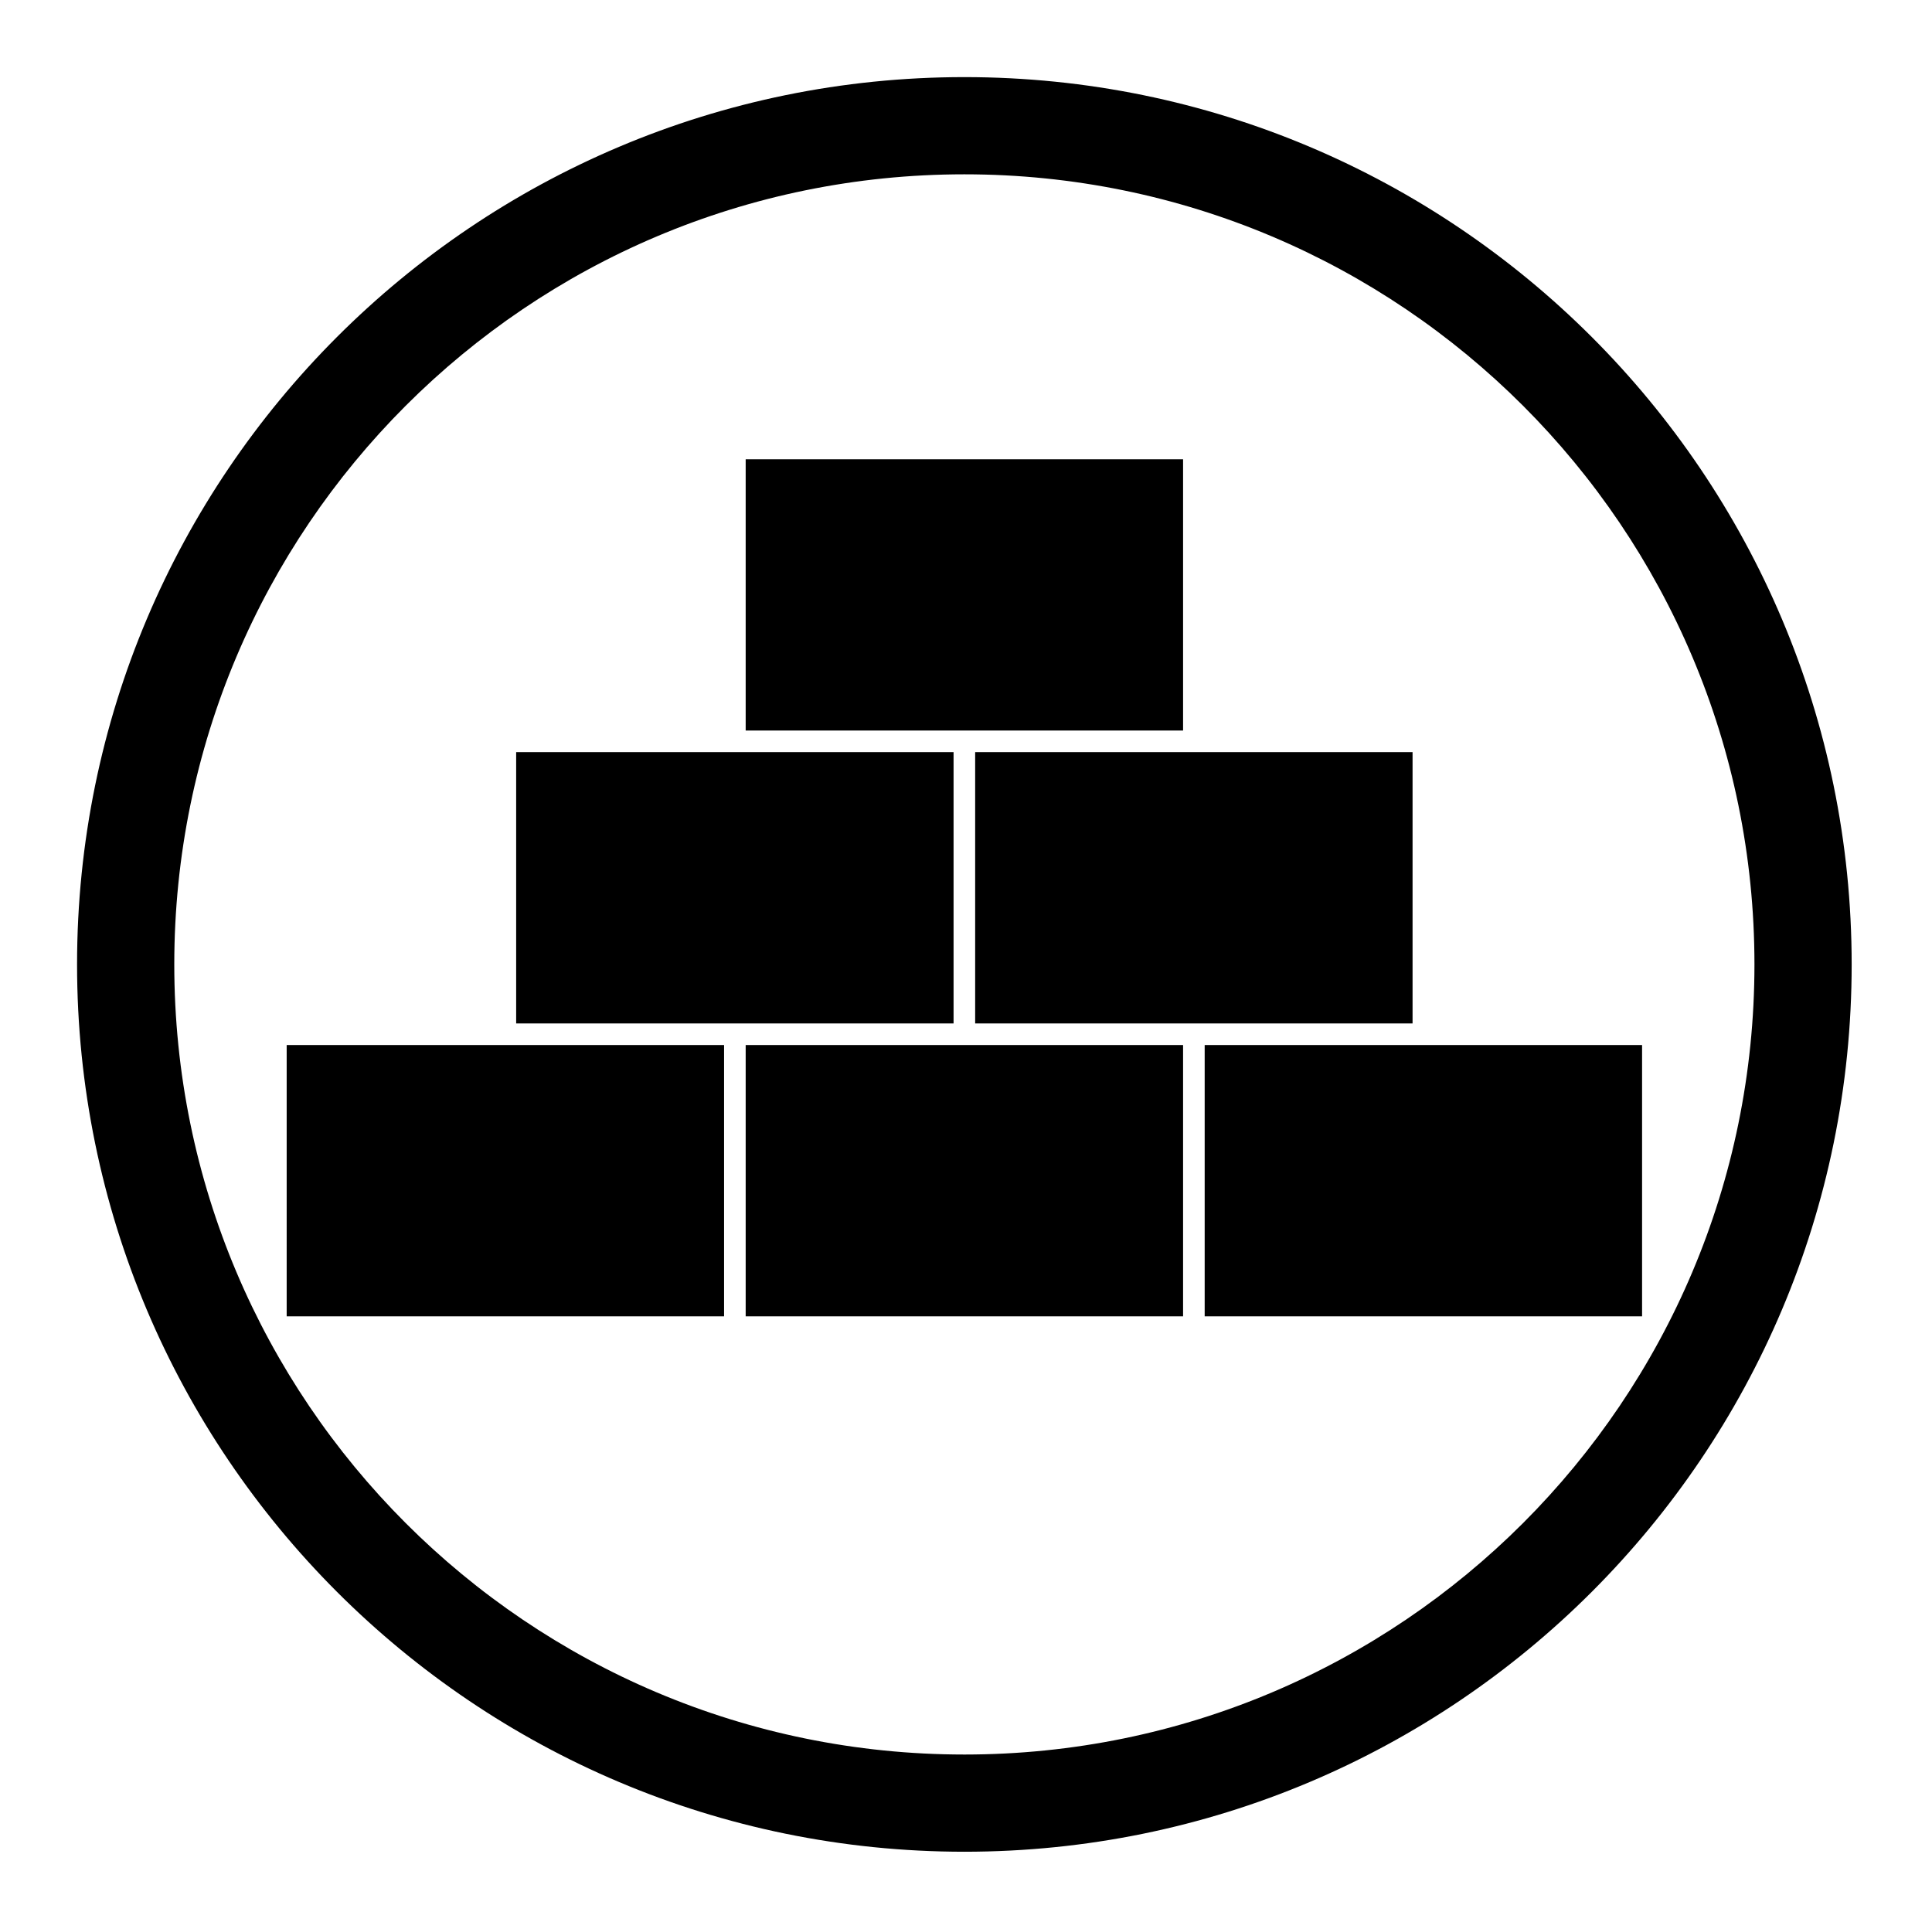 <?xml version="1.0" encoding="UTF-8" standalone="no"?>
<!-- Created with Inkscape (http://www.inkscape.org/) -->

<svg
   version="1.1"
   id="svg3231"
   width="795.035"
   height="793.701"
   viewBox="0 0 795.035 793.701"
   sodipodi:docname="Hosowani Mutsu Tsumiishi.svg"
   inkscape:version="1.2 (dc2aeda, 2022-05-15)"
   xmlns:inkscape="http://www.inkscape.org/namespaces/inkscape"
   xmlns:sodipodi="http://sodipodi.sourceforge.net/DTD/sodipodi-0.dtd"
   xmlns="http://www.w3.org/2000/svg"
   xmlns:svg="http://www.w3.org/2000/svg">
  <defs
     id="defs3235">
    <clipPath
       clipPathUnits="userSpaceOnUse"
       id="clipPath3572">
      <path
         d="M -538.222,577.948 H 58.054 V -17.328 H -538.222 Z"
         id="path3574"
         style="stroke-width:1" />
    </clipPath>
    <clipPath
       clipPathUnits="userSpaceOnUse"
       id="clipPath3576">
      <path
         d="M -584.194,578.938 H 12.082 V -16.338 H -584.194 Z"
         id="path3578"
         style="stroke-width:1" />
    </clipPath>
    <clipPath
       clipPathUnits="userSpaceOnUse"
       id="clipPath3580">
      <path
         d="M -586.545,579.503 H 9.731 V -15.773 H -586.545 Z"
         id="path3582"
         style="stroke-width:1" />
    </clipPath>
    <clipPath
       clipPathUnits="userSpaceOnUse"
       id="clipPath3584">
      <path
         d="M -556.401,578.014 H 39.875 V -17.262 H -556.401 Z"
         id="path3586"
         style="stroke-width:1" />
    </clipPath>
    <clipPath
       clipPathUnits="userSpaceOnUse"
       id="clipPath3588">
      <path
         d="M -550.264,577.325 H 46.012 V -17.951 H -550.264 Z"
         id="path3590"
         style="stroke-width:1" />
    </clipPath>
    <clipPath
       clipPathUnits="userSpaceOnUse"
       id="clipPath3592">
      <path
         d="M -568.227,575.819 H 28.049 V -19.457 H -568.227 Z"
         id="path3594"
         style="stroke-width:1" />
    </clipPath>
    <clipPath
       clipPathUnits="userSpaceOnUse"
       id="clipPath3596">
      <path
         d="M -557.495,577.85 H 38.781 V -17.426 H -557.495 Z"
         id="path3598"
         style="stroke-width:1" />
    </clipPath>
    <clipPath
       clipPathUnits="userSpaceOnUse"
       id="clipPath3600">
      <path
         d="M -576.369,585.588 H 19.907 V -9.688 H -576.369 Z"
         id="path3602"
         style="stroke-width:1" />
    </clipPath>
    <clipPath
       clipPathUnits="userSpaceOnUse"
       id="clipPath3604">
      <path
         d="M -574.546,585.852 H 21.73 V -9.424 H -574.546 Z"
         id="path3606"
         style="stroke-width:1" />
    </clipPath>
    <clipPath
       clipPathUnits="userSpaceOnUse"
       id="clipPath3608">
      <path
         d="M -572.817,586.135 H 23.459 V -9.141 H -572.817 Z"
         id="path3610"
         style="stroke-width:1" />
    </clipPath>
    <clipPath
       clipPathUnits="userSpaceOnUse"
       id="clipPath3612">
      <path
         d="M -567.775,585.852 H 28.501 V -9.424 H -567.775 Z"
         id="path3614"
         style="stroke-width:1" />
    </clipPath>
    <clipPath
       clipPathUnits="userSpaceOnUse"
       id="clipPath3616">
      <path
         d="M -564.573,585.848 H 31.703 V -9.428 H -564.573 Z"
         id="path3618"
         style="stroke-width:1" />
    </clipPath>
    <clipPath
       clipPathUnits="userSpaceOnUse"
       id="clipPath3620">
      <path
         d="M -561.413,585.852 H 34.863 V -9.424 H -561.413 Z"
         id="path3622"
         style="stroke-width:1" />
    </clipPath>
    <clipPath
       clipPathUnits="userSpaceOnUse"
       id="clipPath3624">
      <path
         d="M -557.064,585.848 H 39.212 V -9.428 H -557.064 Z"
         id="path3626"
         style="stroke-width:1" />
    </clipPath>
    <clipPath
       clipPathUnits="userSpaceOnUse"
       id="clipPath3628">
      <path
         d="M -553.898,585.848 H 42.379 V -9.428 H -553.898 Z"
         id="path3630"
         style="stroke-width:1" />
    </clipPath>
    <clipPath
       clipPathUnits="userSpaceOnUse"
       id="clipPath3632">
      <path
         d="M -548.983,585.852 H 47.293 V -9.424 H -548.983 Z"
         id="path3634"
         style="stroke-width:1" />
    </clipPath>
    <clipPath
       clipPathUnits="userSpaceOnUse"
       id="clipPath3636">
      <path
         d="M -545.417,584.573 H 50.859 V -10.703 H -545.417 Z"
         id="path3638"
         style="stroke-width:1" />
    </clipPath>
    <clipPath
       clipPathUnits="userSpaceOnUse"
       id="clipPath3640">
      <path
         d="M -542.933,584.573 H 53.343 V -10.703 H -542.933 Z"
         id="path3642"
         style="stroke-width:1" />
    </clipPath>
    <clipPath
       clipPathUnits="userSpaceOnUse"
       id="clipPath3644">
      <path
         d="M -540.821,585.848 H 55.455 V -9.428 H -540.821 Z"
         id="path3646"
         style="stroke-width:1" />
    </clipPath>
    <clipPath
       clipPathUnits="userSpaceOnUse"
       id="clipPath3648">
      <path
         d="M -536.698,584.573 H 59.578 V -10.703 H -536.698 Z"
         id="path3650"
         style="stroke-width:1" />
    </clipPath>
    <clipPath
       clipPathUnits="userSpaceOnUse"
       id="clipPath3652">
      <path
         d="M -528.09,575.381 H 68.186 V -19.895 H -528.09 Z"
         id="path3654"
         style="stroke-width:1" />
    </clipPath>
    <clipPath
       clipPathUnits="userSpaceOnUse"
       id="clipPath3656">
      <path
         d="M -531.192,581.588 H 65.084 V -13.688 H -531.192 Z"
         id="path3658"
         style="stroke-width:1" />
    </clipPath>
  </defs>
  <sodipodi:namedview
     id="namedview3233"
     pagecolor="#ffffff"
     bordercolor="#000000"
     borderopacity="0.25"
     inkscape:showpageshadow="2"
     inkscape:pageopacity="0.0"
     inkscape:pagecheckerboard="0"
     inkscape:deskcolor="#d1d1d1"
     showgrid="false"
     inkscape:zoom="0.29734106"
     inkscape:cx="-215.24105"
     inkscape:cy="396.85068"
     inkscape:window-width="1419"
     inkscape:window-height="456"
     inkscape:window-x="0"
     inkscape:window-y="25"
     inkscape:window-maximized="0"
     inkscape:current-layer="svg3231">
    <inkscape:page
       x="0"
       y="0"
       id="page3237"
       width="795.035"
       height="793.701" />
  </sodipodi:namedview>
  <path
     d="M 495.735,541.659 H 675.729 V 430.023 H 495.735 Z m -377.765,0 H 297.965 V 430.023 H 117.97 Z M 401.287,421.135 H 581.284 V 309.497 H 401.287 Z M 392.402,309.498 H 212.407 V 421.137 H 392.402 Z M 486.847,188.975 H 306.853 V 300.61 H 486.847 Z M 306.853,541.659 H 486.847 V 430.023 H 306.853 Z m 89.999,180.312 C 217.285,721.963 71.729,576.414 71.717,396.846 71.729,217.285 217.285,71.737 396.852,71.731 576.409,71.737 721.969,217.285 721.973,396.846 721.969,576.414 576.409,721.963 396.852,721.971 M 396.85,31.731 C 195.19,31.74 31.728,195.193 31.712,396.849 31.728,598.509 195.19,761.965 396.85,761.973 598.503,761.965 761.966,598.509 761.978,396.849 761.966,195.193 598.503,31.74 396.85,31.731"
     style="fill:#000000;fill-opacity:1;fill-rule:nonzero;stroke:none"
     id="path3349" />
</svg>
